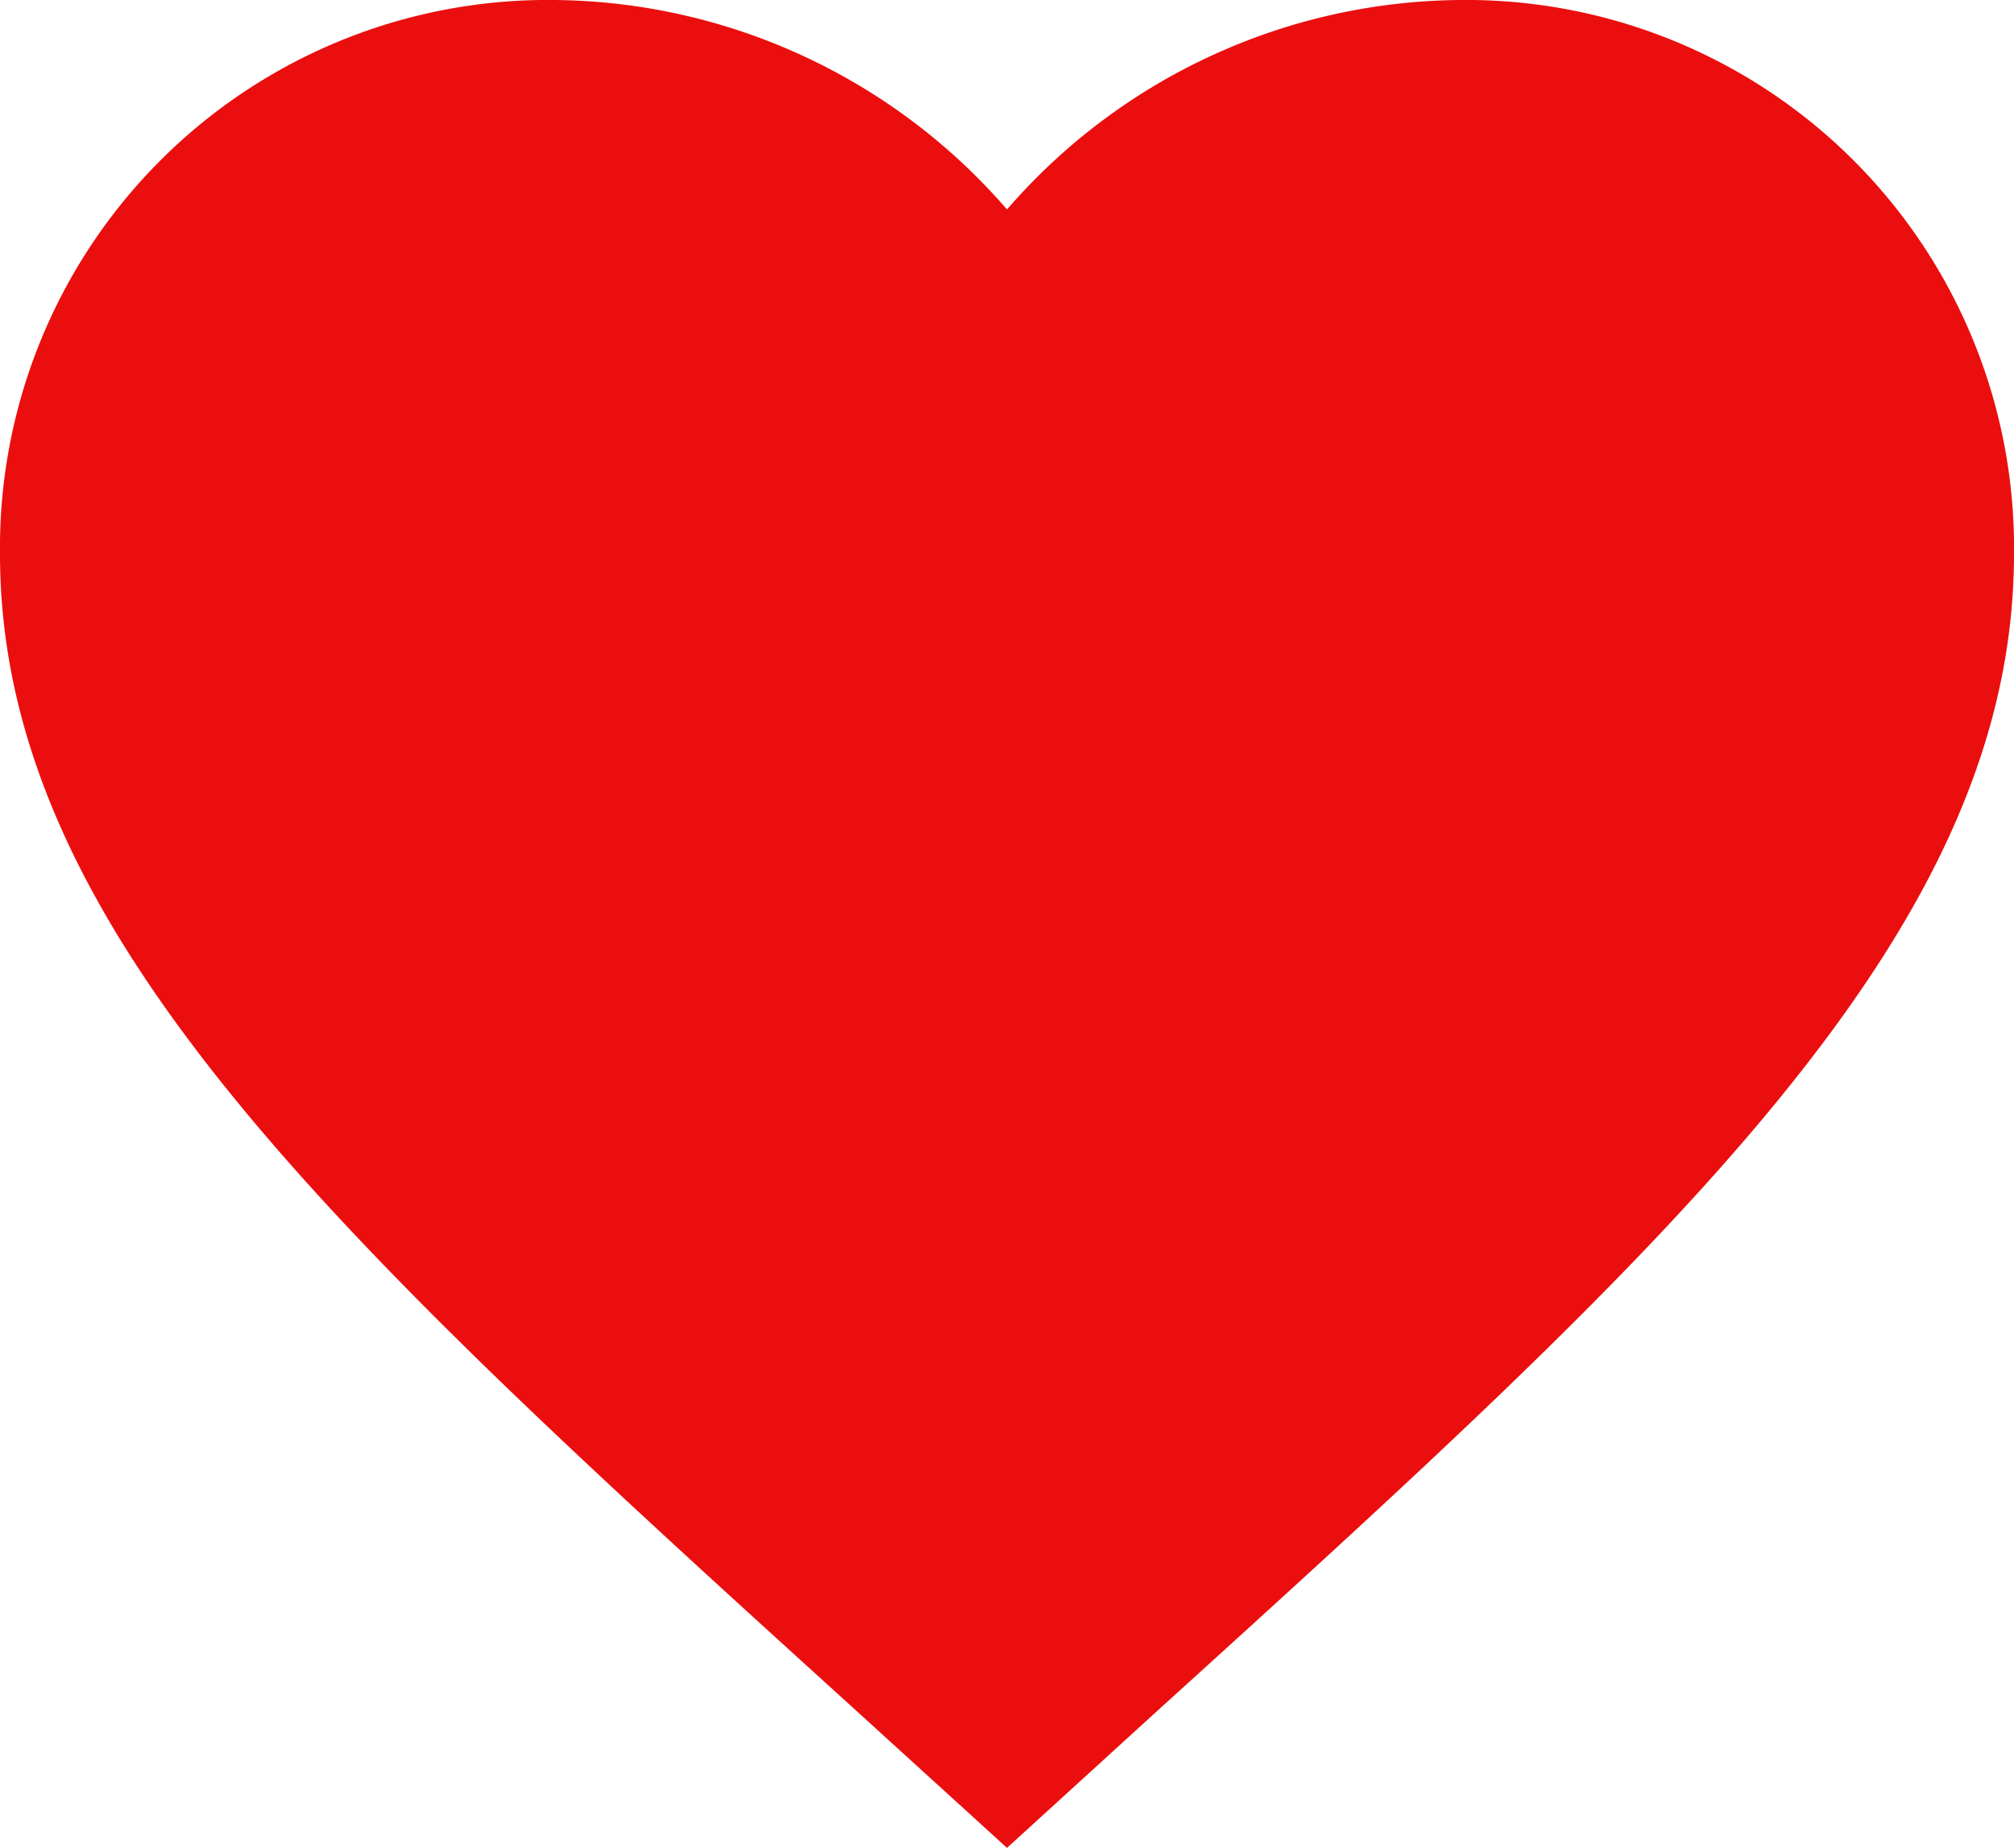 <?xml version="1.0" ?>
<svg height="16.056" viewBox="0 0 17.5 16.056" width="17.5" xmlns="http://www.w3.org/2000/svg">
  <path d="M8.838,13.606l-0.088,0.088 -0.1,-0.088c-4.156,-3.771 -6.9,-6.265 -6.9,-8.794A2.99,2.99 0,0 1,4.813 1.75,3.435 3.435,0 0,1 7.936,3.815h1.628A3.435,3.435 0,0 1,12.688 1.75,2.99 2.99,0 0,1 15.75,4.813c0,2.529 -2.747,5.023 -6.912,8.794M12.688,0A5.262,5.262 0,0 0,8.75 1.82,5.262 5.262,0 0,0 4.813,0 4.76,4.76 0,0 0,0 4.813c0,3.3 2.975,6 7.481,10.089l1.269,1.155L10.019,14.9c4.506,-4.086 7.481,-6.79 7.481,-10.089A4.76,4.76 0,0 0,12.688 0Z" fill="#eb0e0e"/>
  <path d="M9.067,2.708s-4.322,-1.771 -4.527,-1.73 -3.253,2.525 -3.253,2.525l1.226,4.135 6.194,6.5 7,-7.56v-3.413l-2.11,-1.506h-3.25l-1.281,1.848Z" fill="#eb0e0e" stroke="#eb0e0e" stroke-width="1"/>
</svg>
